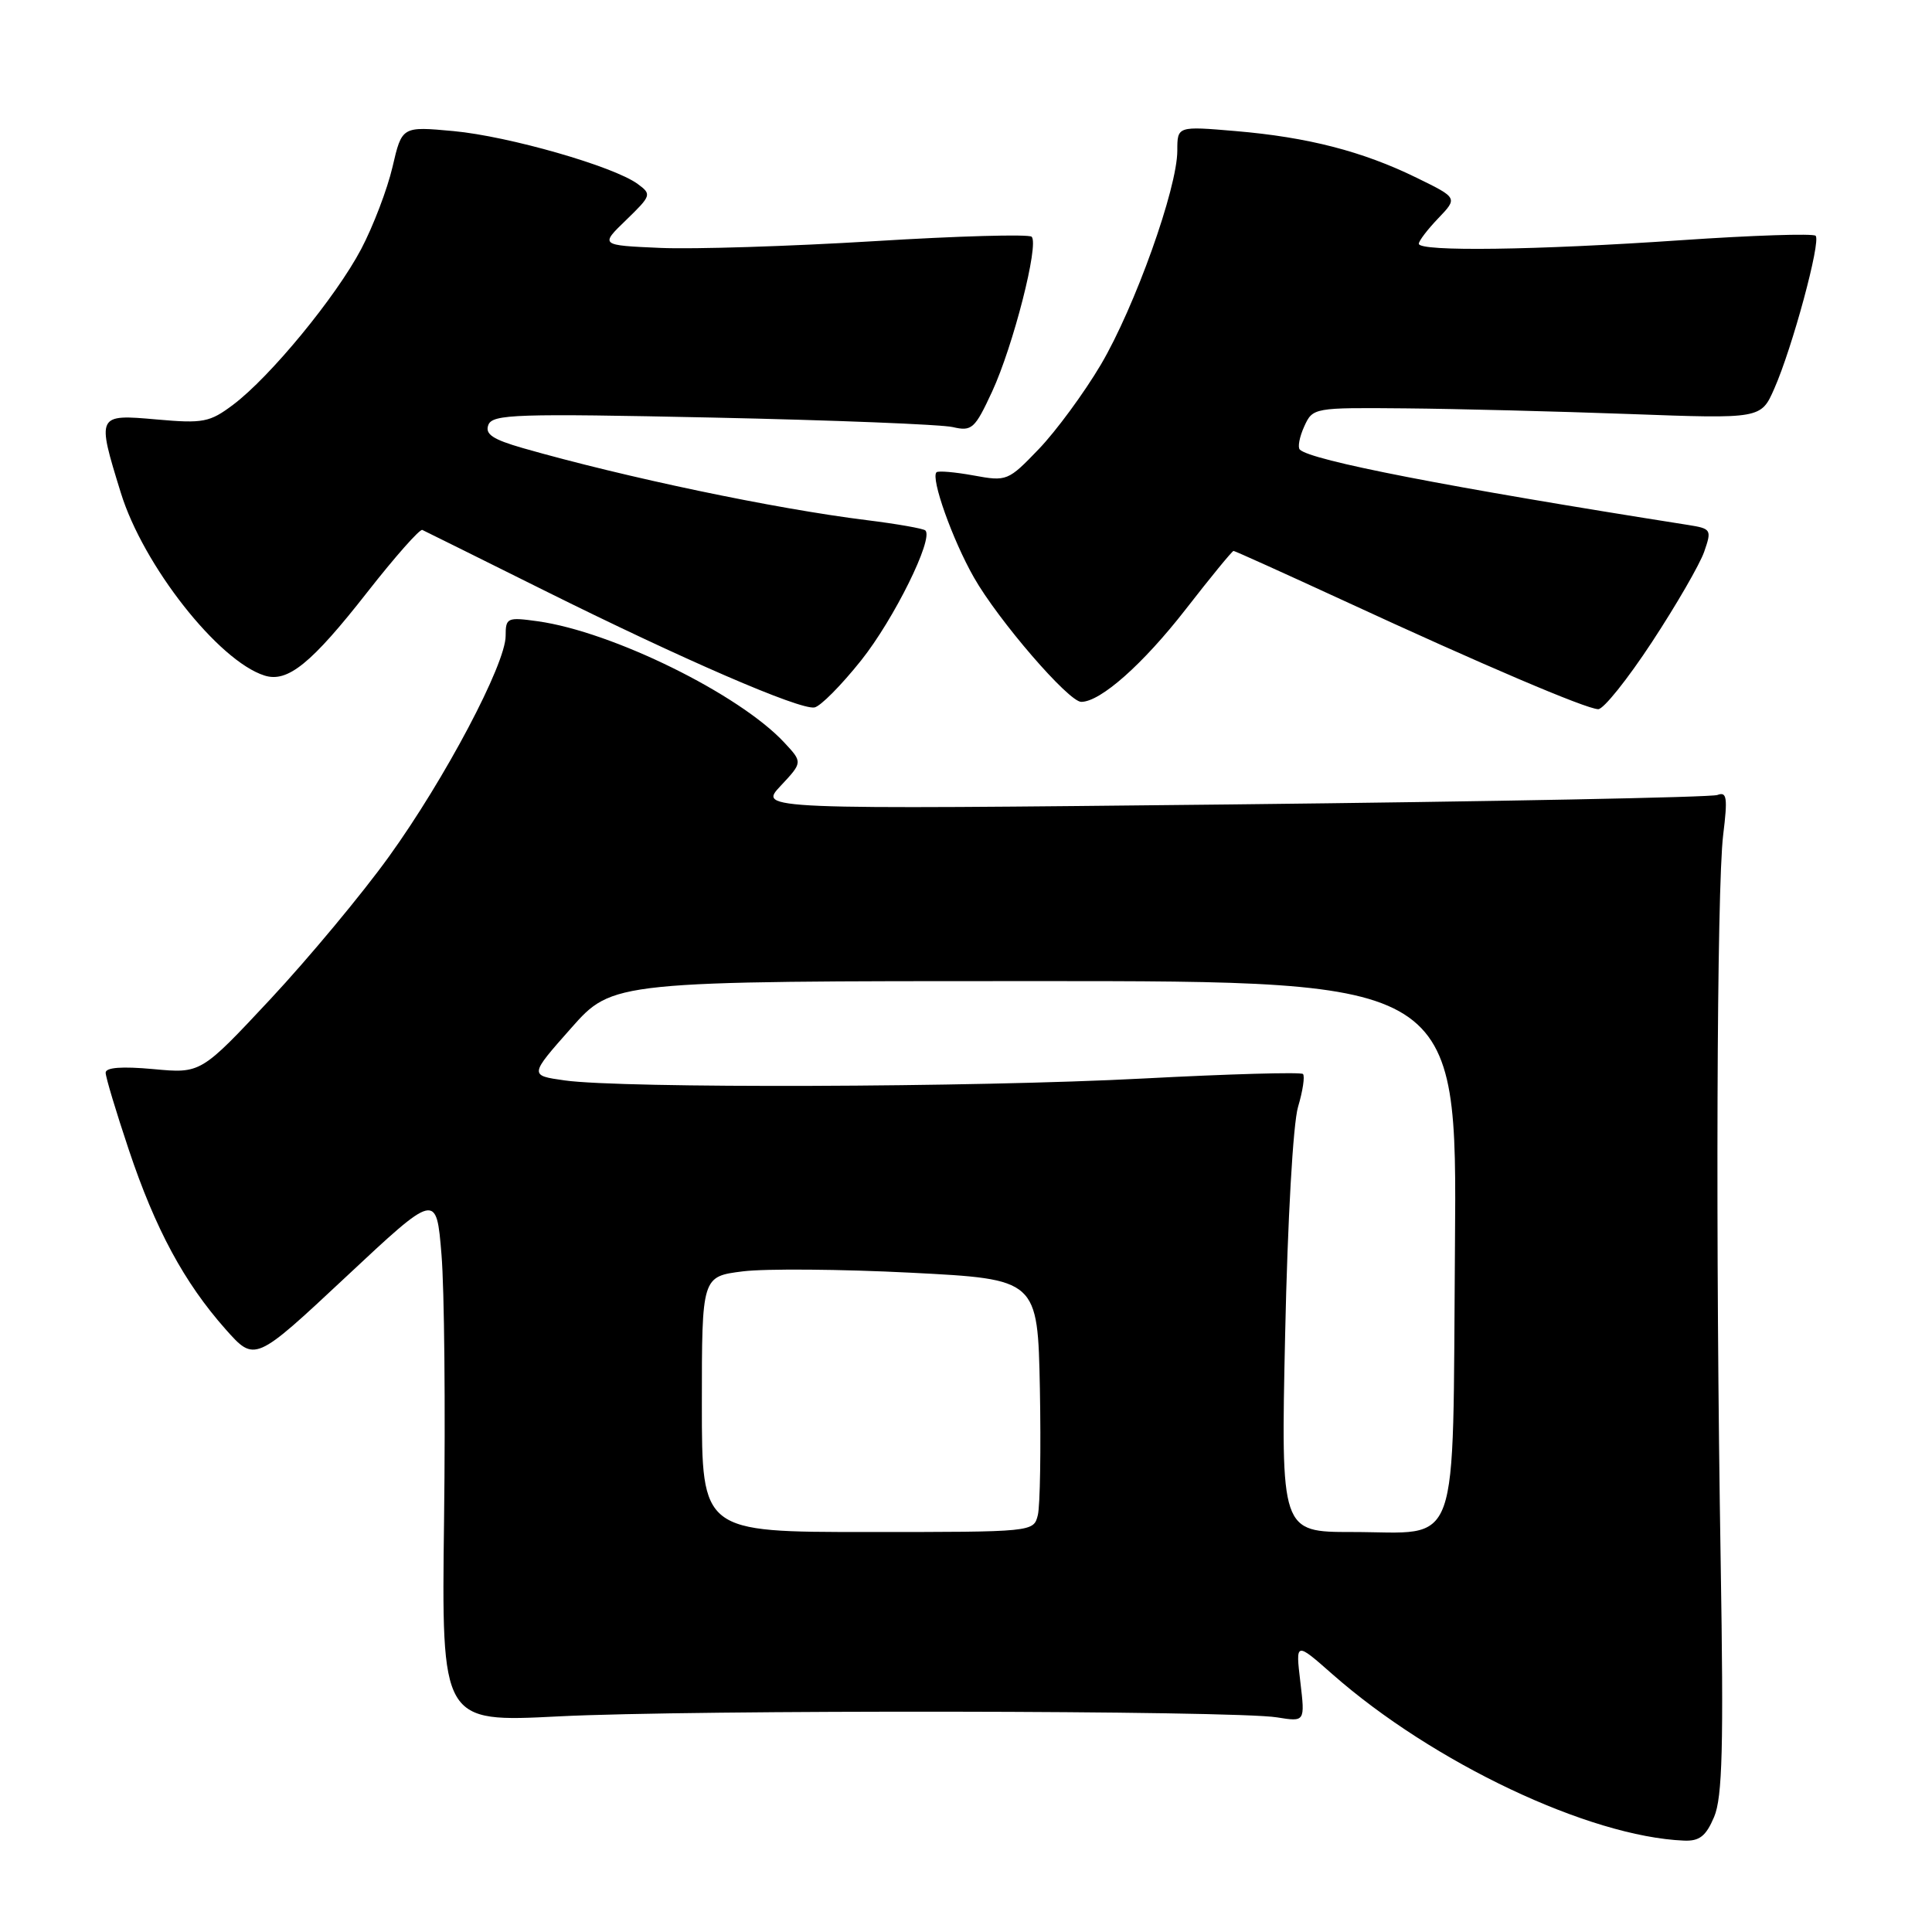 <?xml version="1.0" encoding="UTF-8" standalone="no"?>
<!DOCTYPE svg PUBLIC "-//W3C//DTD SVG 1.1//EN" "http://www.w3.org/Graphics/SVG/1.1/DTD/svg11.dtd" >
<svg xmlns="http://www.w3.org/2000/svg" xmlns:xlink="http://www.w3.org/1999/xlink" version="1.1" viewBox="0 0 256 256">
 <g >
 <path fill="currentColor"
d=" M 227.13 240.75 C 228.23 238.14 228.40 231.46 228.00 207.00 C 227.31 164.92 227.47 117.68 228.33 110.63 C 228.94 105.67 228.82 104.86 227.56 105.34 C 226.74 105.65 197.82 106.21 163.29 106.59 C 100.50 107.26 100.50 107.26 103.43 104.14 C 106.36 101.01 106.36 101.01 103.93 98.40 C 97.95 91.97 81.14 83.70 71.25 82.32 C 67.21 81.76 67.00 81.85 67.00 84.26 C 67.00 88.00 58.96 103.21 51.54 113.50 C 47.98 118.45 40.91 126.94 35.84 132.38 C 26.62 142.25 26.62 142.25 20.31 141.66 C 16.14 141.28 14.00 141.44 14.00 142.14 C 14.00 142.73 15.38 147.31 17.06 152.33 C 20.59 162.88 24.40 169.93 29.88 176.12 C 33.76 180.49 33.76 180.49 45.79 169.24 C 57.82 157.98 57.82 157.98 58.50 166.24 C 58.88 170.78 59.03 186.59 58.84 201.36 C 58.50 228.22 58.50 228.22 74.00 227.43 C 91.54 226.53 163.54 226.63 169.21 227.56 C 172.93 228.16 172.93 228.16 172.30 222.85 C 171.67 217.54 171.67 217.54 176.55 221.84 C 189.90 233.59 210.56 243.37 223.13 243.89 C 225.19 243.98 226.05 243.30 227.13 240.75 Z  M 114.11 87.50 C 118.46 82.04 123.72 71.39 122.62 70.29 C 122.37 70.04 118.87 69.42 114.83 68.92 C 102.60 67.40 82.92 63.27 69.30 59.38 C 65.27 58.22 64.24 57.53 64.71 56.30 C 65.26 54.88 68.41 54.78 94.41 55.33 C 110.41 55.67 124.73 56.24 126.24 56.59 C 128.78 57.18 129.17 56.83 131.46 51.89 C 134.25 45.86 137.70 32.37 136.70 31.37 C 136.34 31.01 126.93 31.27 115.78 31.96 C 104.62 32.64 91.90 33.04 87.50 32.85 C 79.50 32.50 79.50 32.50 82.97 29.15 C 86.32 25.90 86.37 25.75 84.49 24.37 C 81.29 22.03 67.41 18.05 60.09 17.37 C 53.26 16.74 53.26 16.74 52.01 22.12 C 51.32 25.08 49.45 29.98 47.86 33.00 C 44.51 39.35 35.81 49.93 30.89 53.63 C 27.79 55.96 26.92 56.13 20.75 55.58 C 12.82 54.88 12.80 54.91 16.01 65.30 C 18.98 74.92 28.93 87.57 35.04 89.51 C 38.11 90.49 41.26 87.93 48.69 78.44 C 52.35 73.77 55.62 70.07 55.96 70.22 C 56.30 70.38 63.53 73.96 72.04 78.20 C 90.44 87.36 105.95 94.08 107.92 93.74 C 108.70 93.61 111.48 90.80 114.11 87.50 Z  M 218.89 85.08 C 222.11 80.18 225.22 74.80 225.81 73.12 C 226.83 70.18 226.76 70.05 223.69 69.56 C 191.82 64.54 173.68 61.01 172.23 59.57 C 171.93 59.26 172.19 57.88 172.82 56.50 C 173.95 54.02 174.06 54.00 186.23 54.11 C 192.98 54.17 206.34 54.51 215.92 54.86 C 233.34 55.50 233.34 55.50 235.10 51.50 C 237.50 46.07 241.31 31.97 240.58 31.24 C 240.25 30.92 232.22 31.18 222.74 31.83 C 203.53 33.15 188.00 33.36 188.00 32.30 C 188.00 31.92 189.16 30.40 190.58 28.92 C 193.16 26.22 193.16 26.22 187.70 23.55 C 180.55 20.05 173.28 18.18 163.75 17.37 C 156.00 16.71 156.00 16.71 156.00 19.96 C 156.00 24.95 150.36 40.71 145.86 48.33 C 143.64 52.08 139.95 57.10 137.66 59.49 C 133.58 63.74 133.41 63.81 129.00 63.00 C 126.53 62.55 124.32 62.36 124.09 62.58 C 123.30 63.36 126.21 71.53 129.04 76.50 C 132.27 82.19 141.60 93.00 143.27 93.00 C 145.82 93.00 151.45 88.01 157.10 80.75 C 160.41 76.49 163.27 73.00 163.45 73.00 C 163.63 73.00 170.24 75.99 178.14 79.63 C 196.46 88.10 210.15 93.93 211.77 93.97 C 212.47 93.99 215.67 89.99 218.89 85.08 Z  M 93.00 186.07 C 93.00 169.14 93.00 169.14 98.45 168.46 C 101.45 168.09 111.46 168.17 120.70 168.64 C 137.50 169.50 137.50 169.50 137.79 184.00 C 137.94 191.97 137.82 199.51 137.52 200.75 C 136.96 203.00 136.94 203.00 114.98 203.00 C 93.00 203.00 93.00 203.00 93.00 186.07 Z  M 170.29 176.75 C 170.61 161.70 171.34 148.86 172.00 146.66 C 172.63 144.54 172.92 142.59 172.65 142.31 C 172.37 142.04 162.83 142.31 151.44 142.91 C 129.11 144.09 82.44 144.24 74.82 143.16 C 70.13 142.50 70.13 142.50 75.66 136.25 C 81.19 130.00 81.19 130.00 137.13 130.00 C 193.07 130.00 193.07 130.00 192.79 165.08 C 192.45 206.49 193.70 203.00 179.17 203.00 C 169.72 203.00 169.72 203.00 170.29 176.75 Z "/>
</g>
</svg>